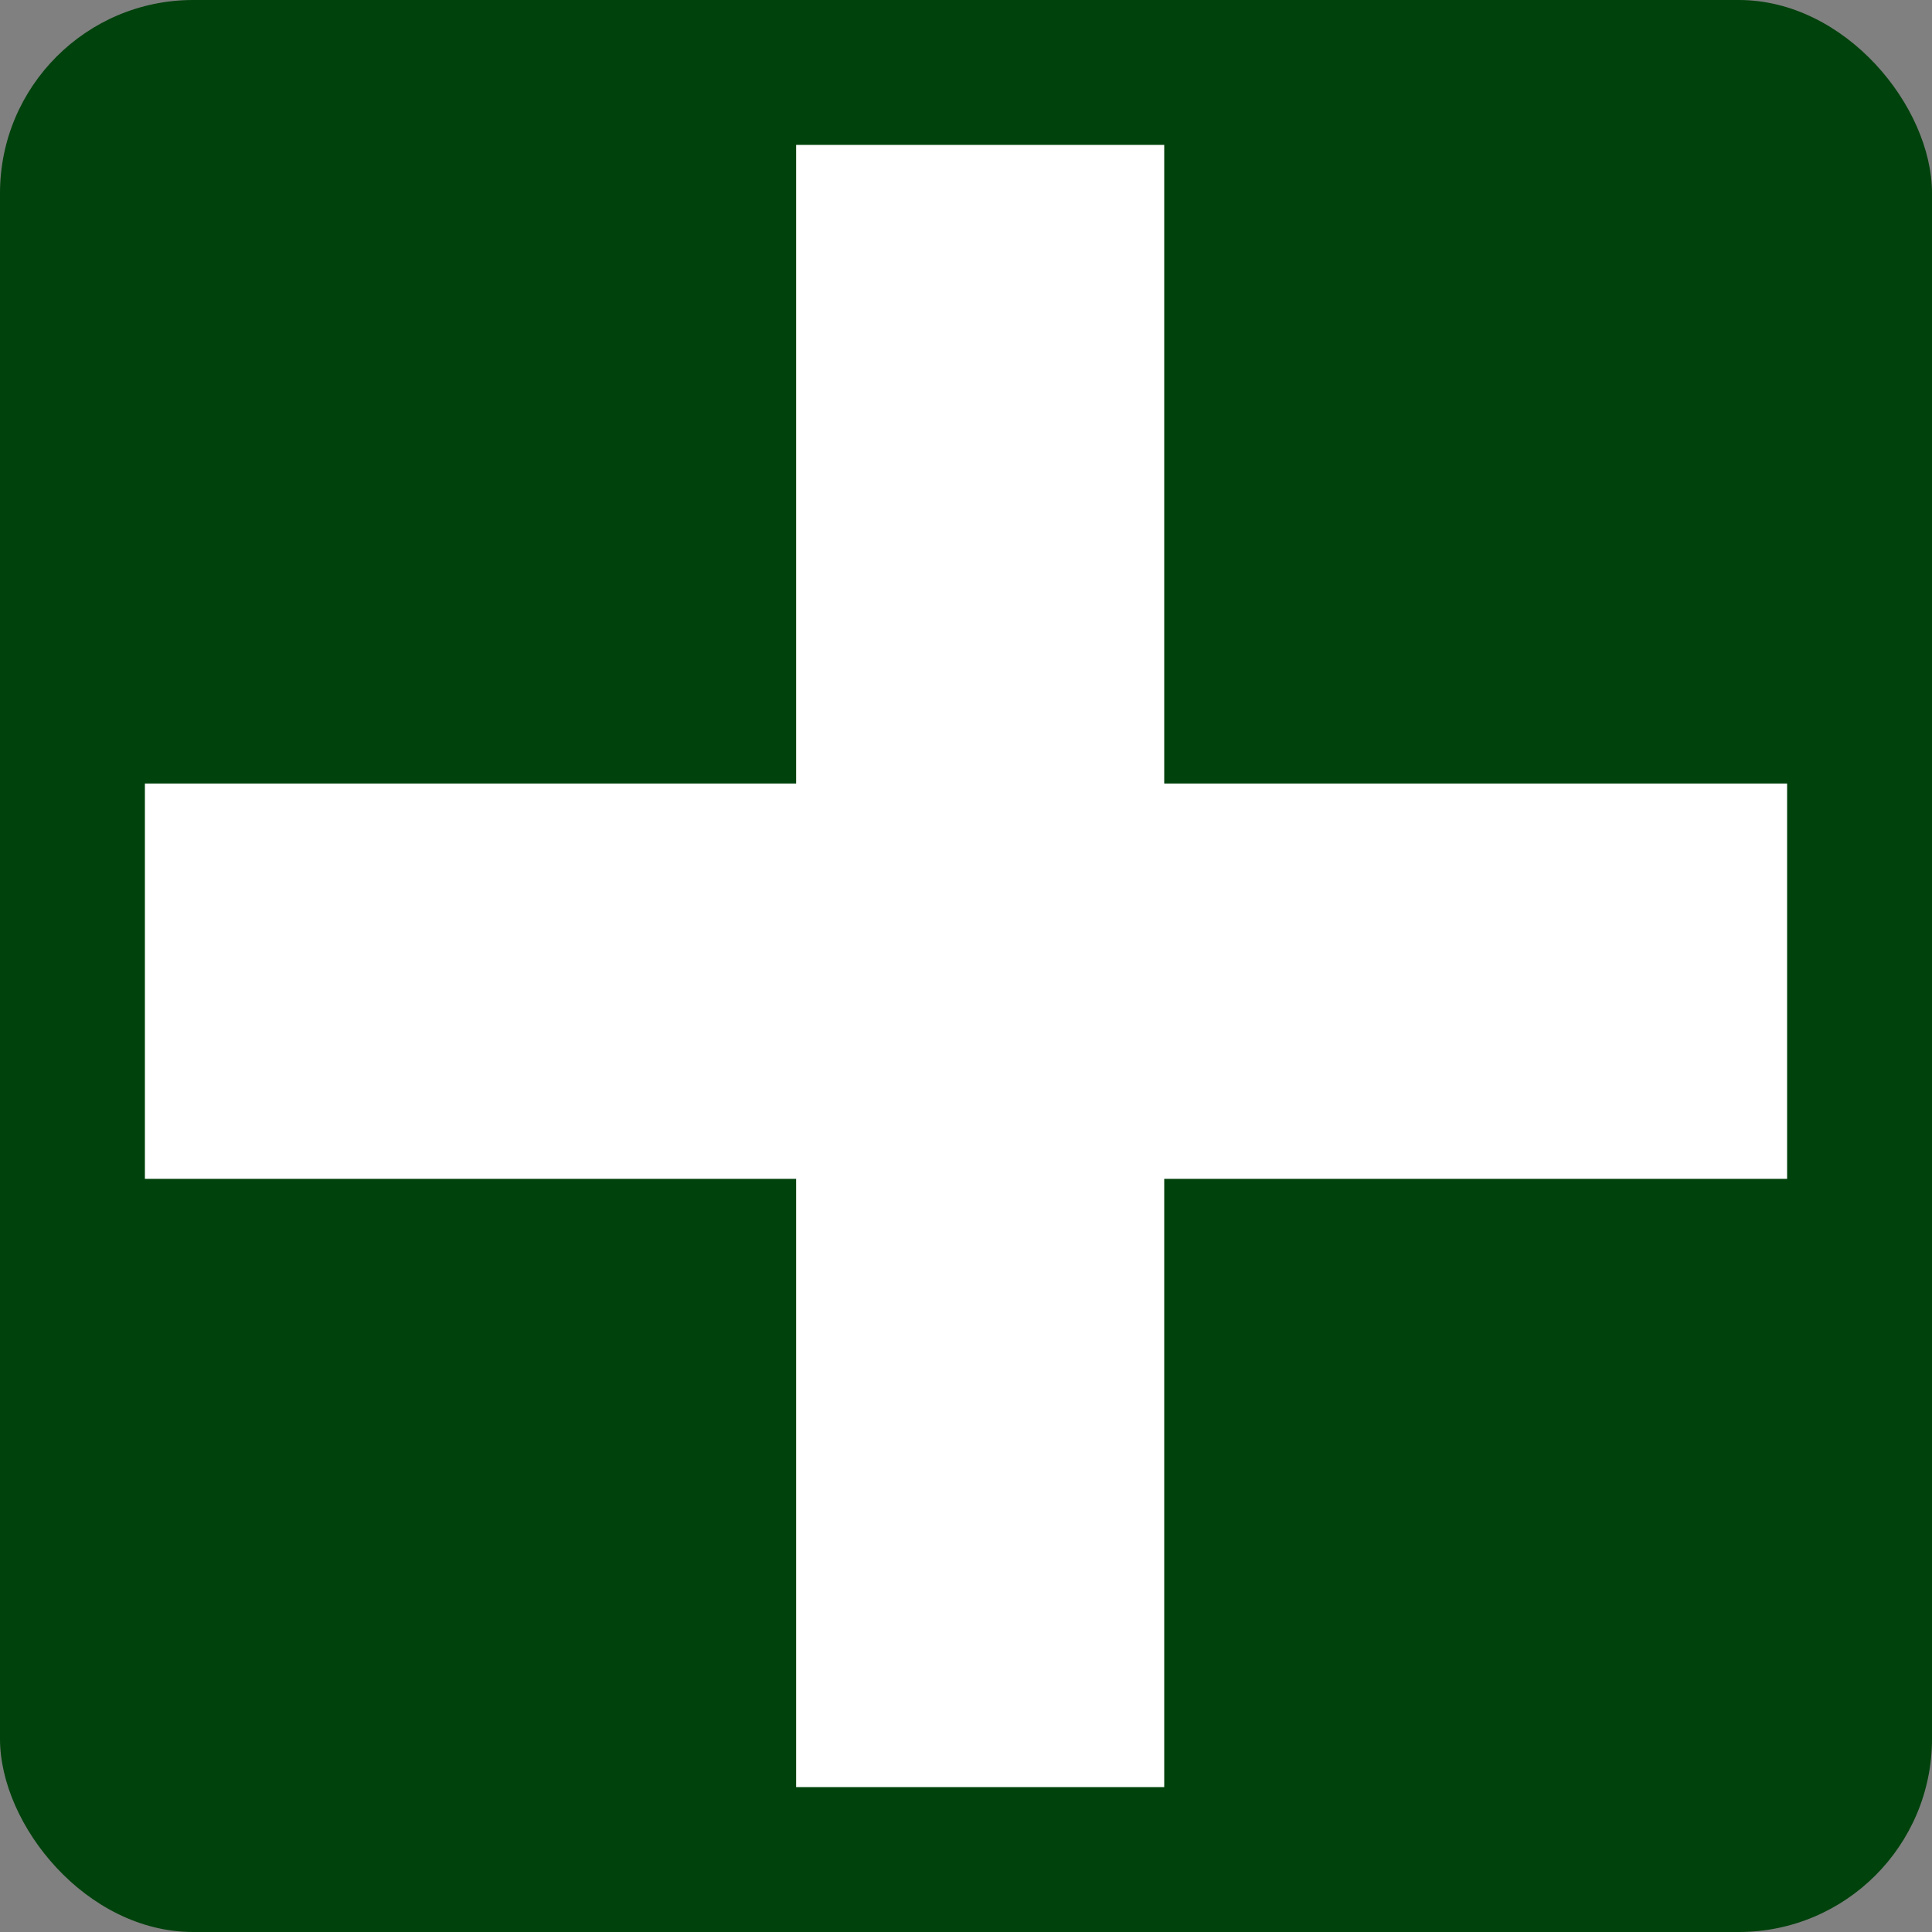 <svg width="40" height="40" viewBox="0 0 40 40" fill="none" xmlns="http://www.w3.org/2000/svg">
<rect x="0" y="0" width="40" height="40" fill="#808080" stroke="none"/>
<rect x="0" width="40" height="40" rx="4" fill="#00420C"/>
<path d="M24.104 3H16.483V16.222H3V24.407H16.483V37H24.104V24.407H37V16.222H24.104V3Z" fill="white"/>
</svg>
